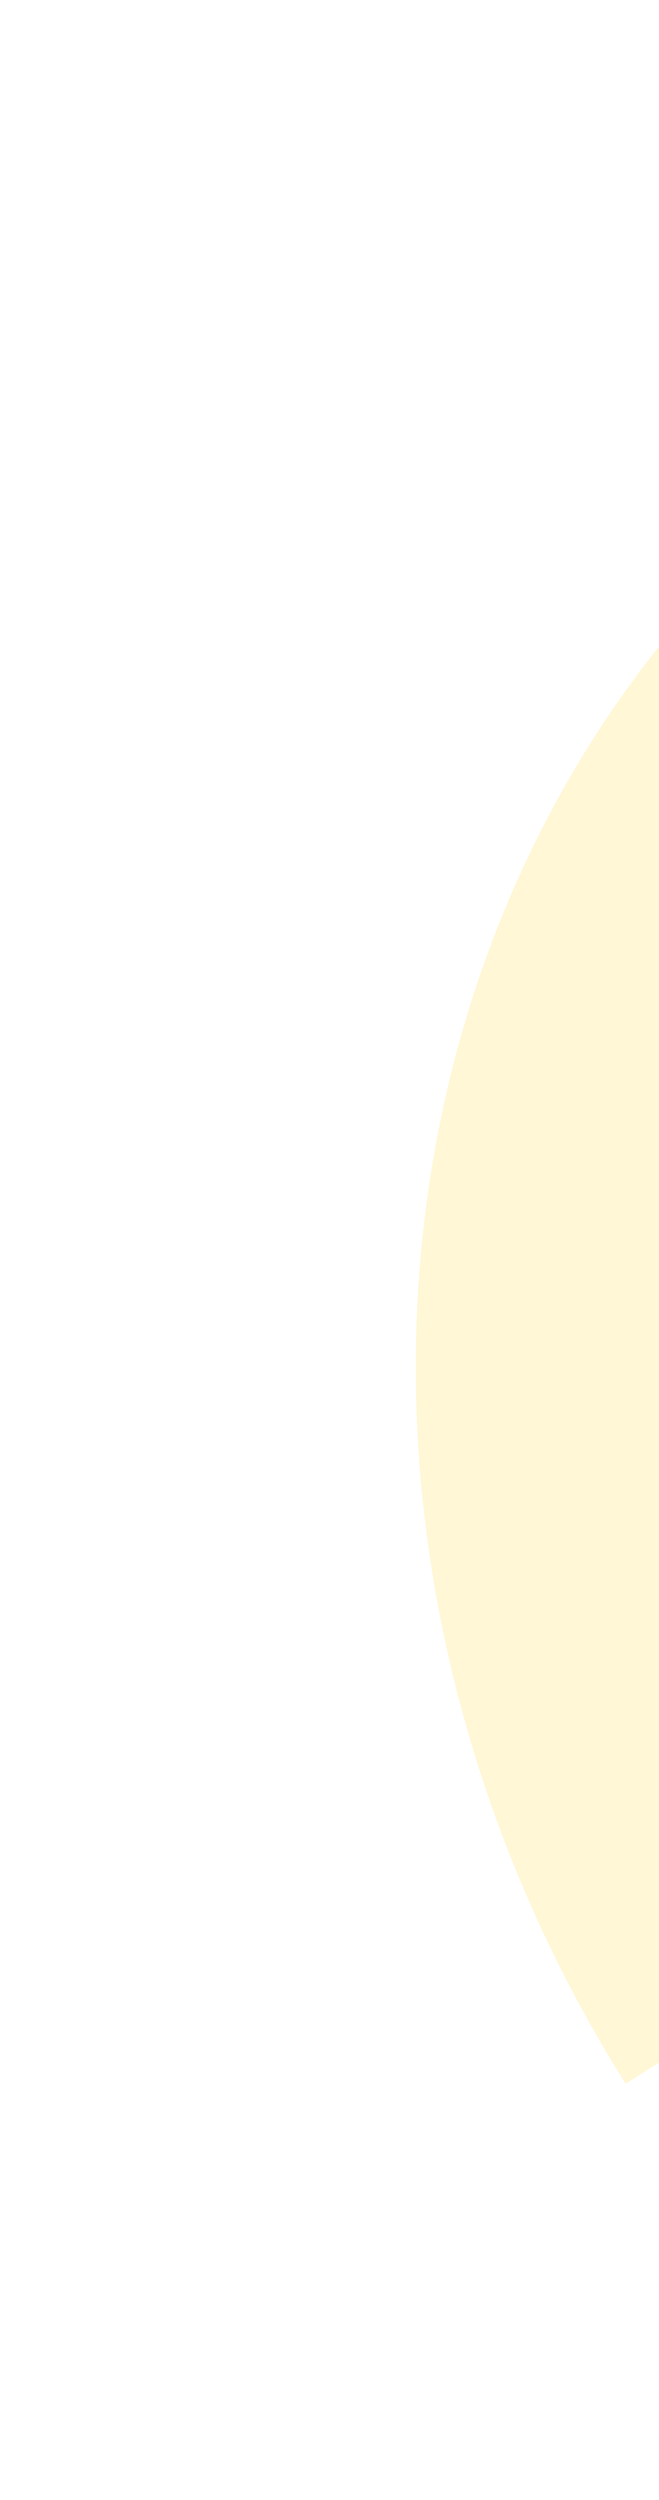 <svg width="477" height="1807" viewBox="0 0 477 1807" fill="none" xmlns="http://www.w3.org/2000/svg">
<g opacity="0.3" filter="url(#filter0_f_220_2082)">
<path d="M663.773 300C572.534 357.389 494.703 434.112 434.722 525.787C374.742 617.462 333.788 722.294 314.198 834.298C294.608 946.303 296.766 1063.29 320.548 1178.57C344.331 1293.85 389.272 1405.17 452.807 1506.18L768.506 1307.6C733.841 1252.49 709.321 1191.76 696.345 1128.86C683.369 1065.96 682.191 1002.13 692.88 941.021C703.568 879.911 725.913 822.713 758.639 772.695C791.365 722.676 833.83 680.816 883.611 649.504L663.773 300Z" fill="#FFE572"/>
</g>
<defs>
<filter id="filter0_f_220_2082" x="0.952" y="0" width="1182.66" height="1806.18" filterUnits="userSpaceOnUse" color-interpolation-filters="sRGB">
<feFlood flood-opacity="0" result="BackgroundImageFix"/>
<feBlend mode="normal" in="SourceGraphic" in2="BackgroundImageFix" result="shape"/>
<feGaussianBlur stdDeviation="150" result="effect1_foregroundBlur_220_2082"/>
</filter>
</defs>
</svg>
